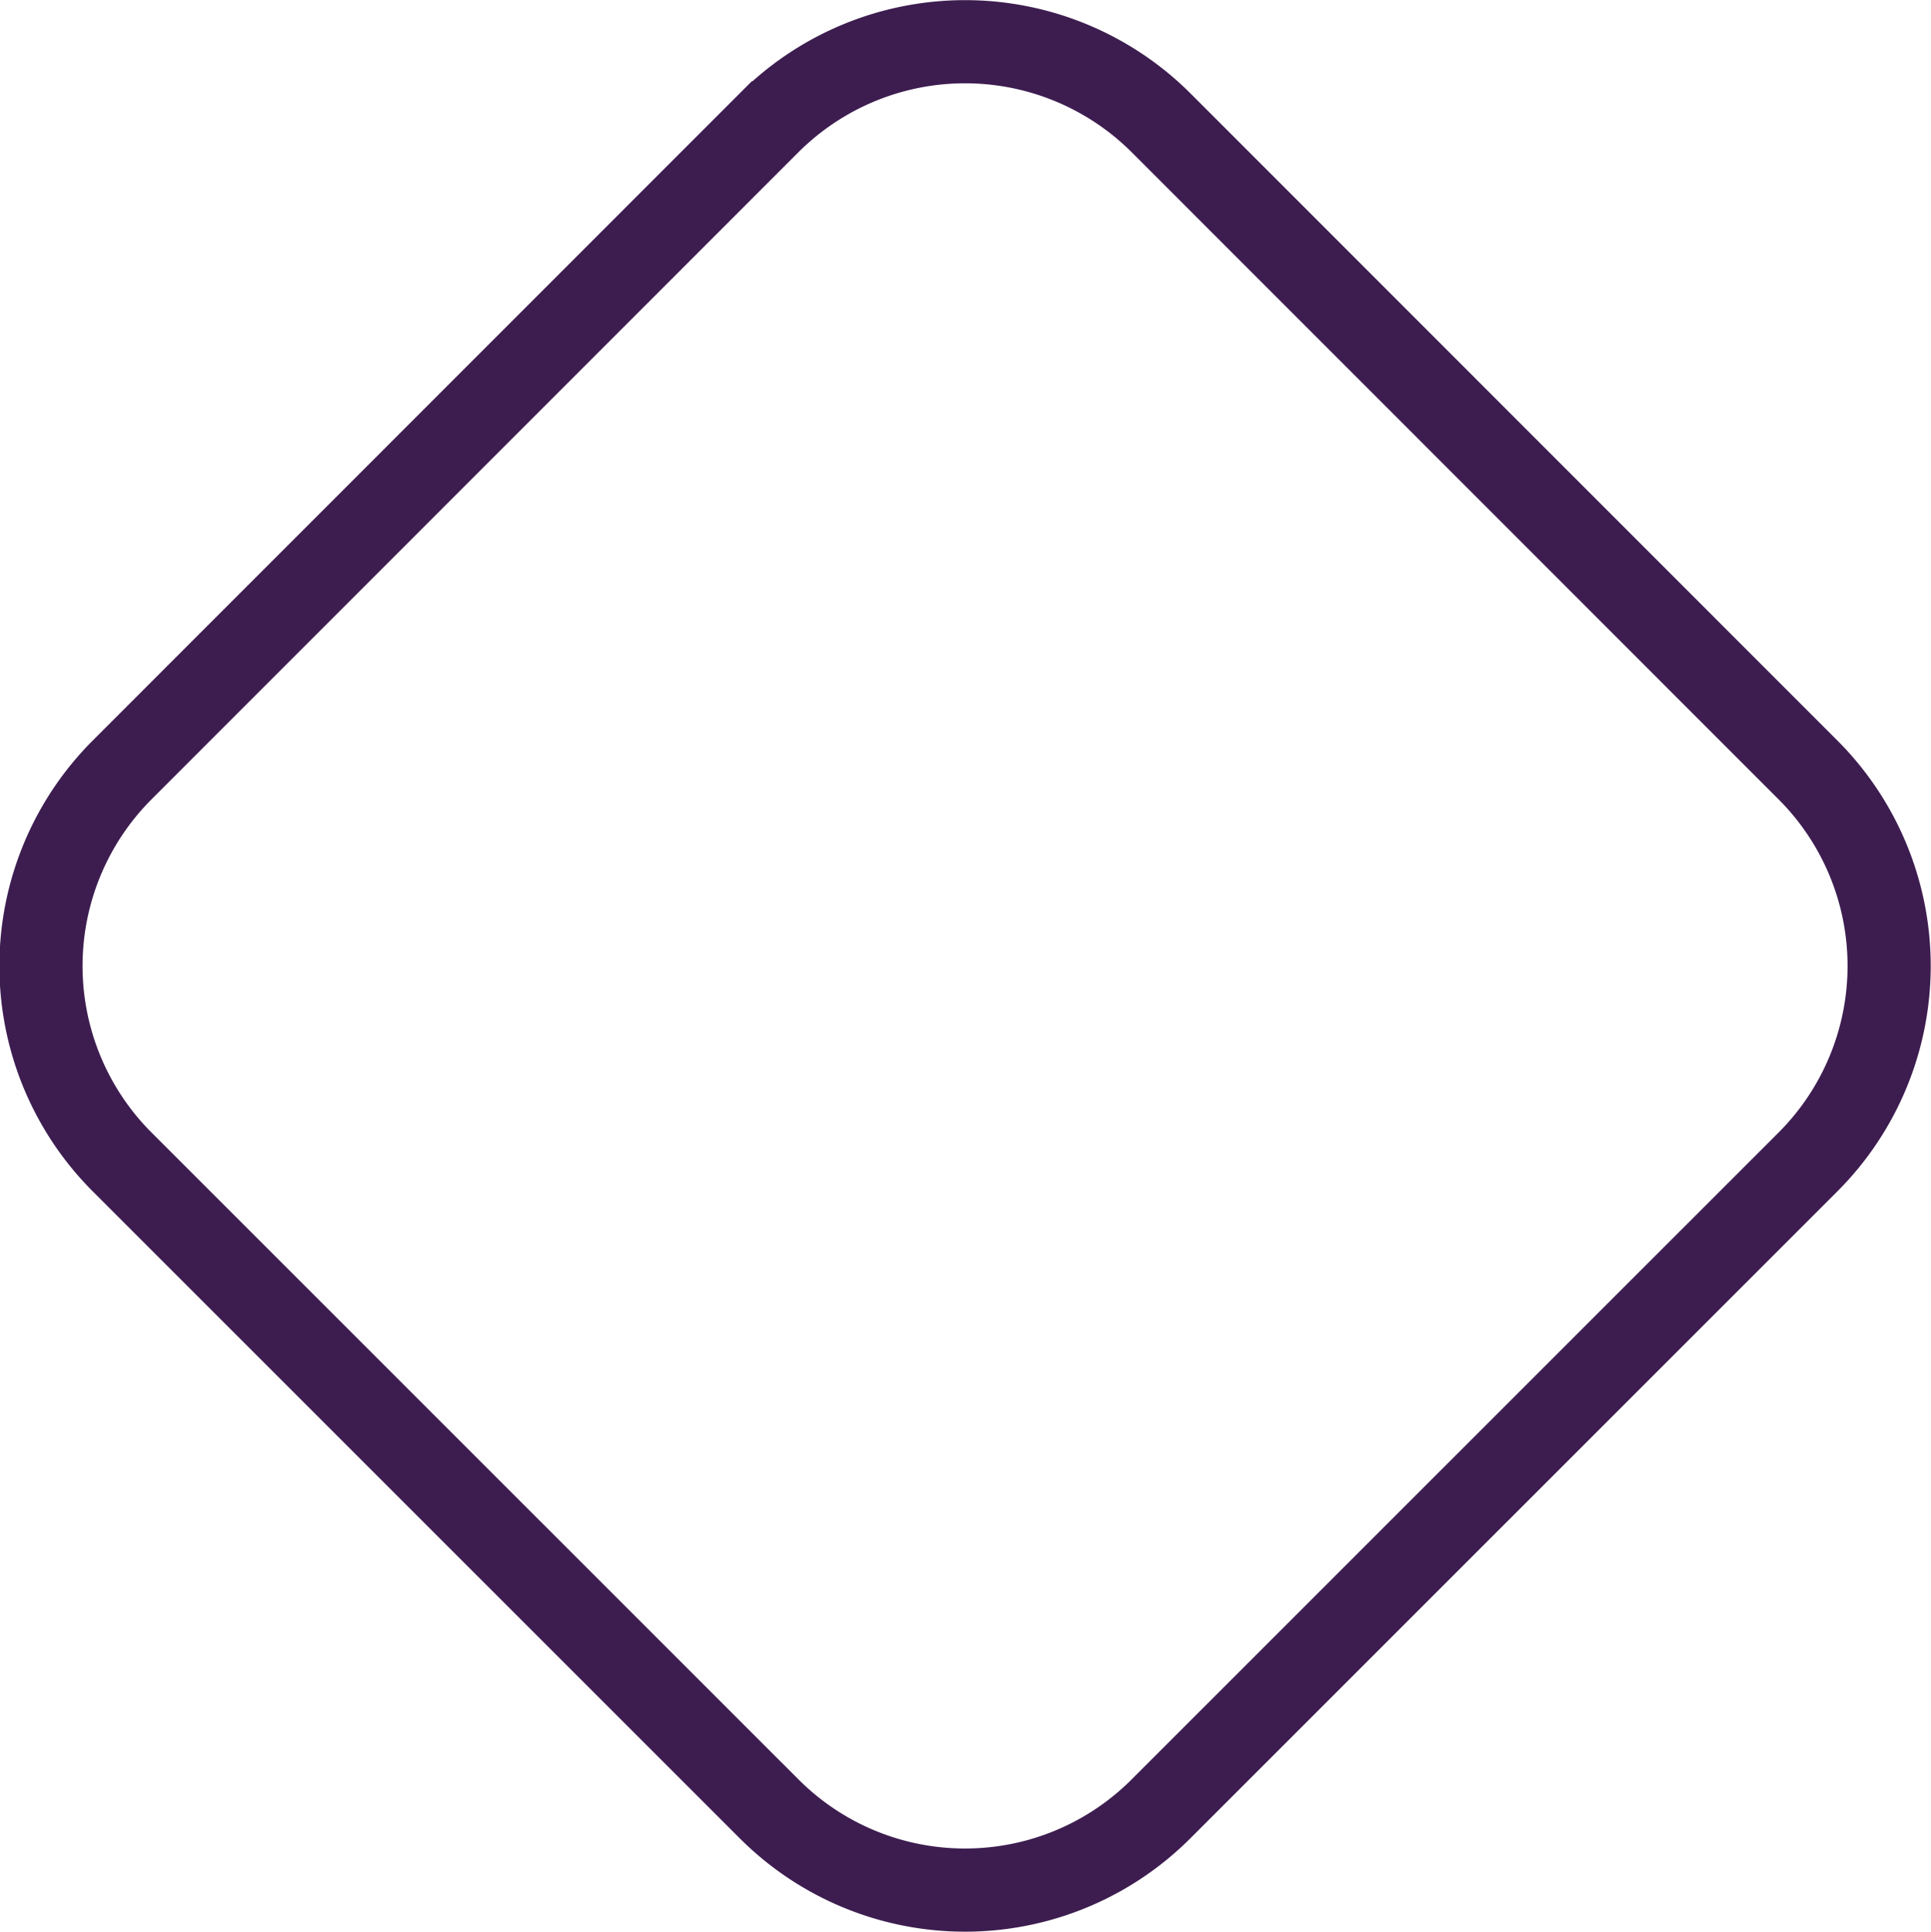 <svg xmlns="http://www.w3.org/2000/svg" xmlns:xlink="http://www.w3.org/1999/xlink" width="69.656" height="69.68" viewBox="0 0 69.656 69.68">
<defs>
    <style>
      .cls-1 {
        fill: none;
        stroke: #3d1d50;
        stroke-width: 3px;
        fill-rule: evenodd;
        filter: url(#filter);
      }
    </style>
    <filter id="filter" x="504.188" y="3003.16" width="66.656" height="66.68" filterUnits="userSpaceOnUse">
      <feFlood result="flood" flood-color="#0c2645"/>
      <feComposite result="composite" operator="in" in2="SourceGraphic"/>
      <feBlend result="blend" in2="SourceGraphic"/>
    </filter>
  </defs>
  <g transform="translate(-502.688 -3001.66)" style="fill: none; filter: url(#filter)">
    <path id="Прямоугольник_скругл._углы_1_копия_3" data-name="Прямоугольник, скругл. углы 1 копия 3" class="cls-1" d="M544.571,3006.09l23.335,23.34a10,10,0,0,1,0,14.14l-23.335,23.33a9.991,9.991,0,0,1-14.142,0l-23.335-23.33a10,10,0,0,1,0-14.14l23.335-23.34A10.009,10.009,0,0,1,544.571,3006.09Z" style="stroke: inherit; filter: none; fill: inherit"/>
  </g>
  <use transform="translate(-502.688 -3001.66)" xlink:href="#Прямоугольник_скругл._углы_1_копия_3" style="stroke: #3d1d50; filter: none; fill: none"/>
</svg>
